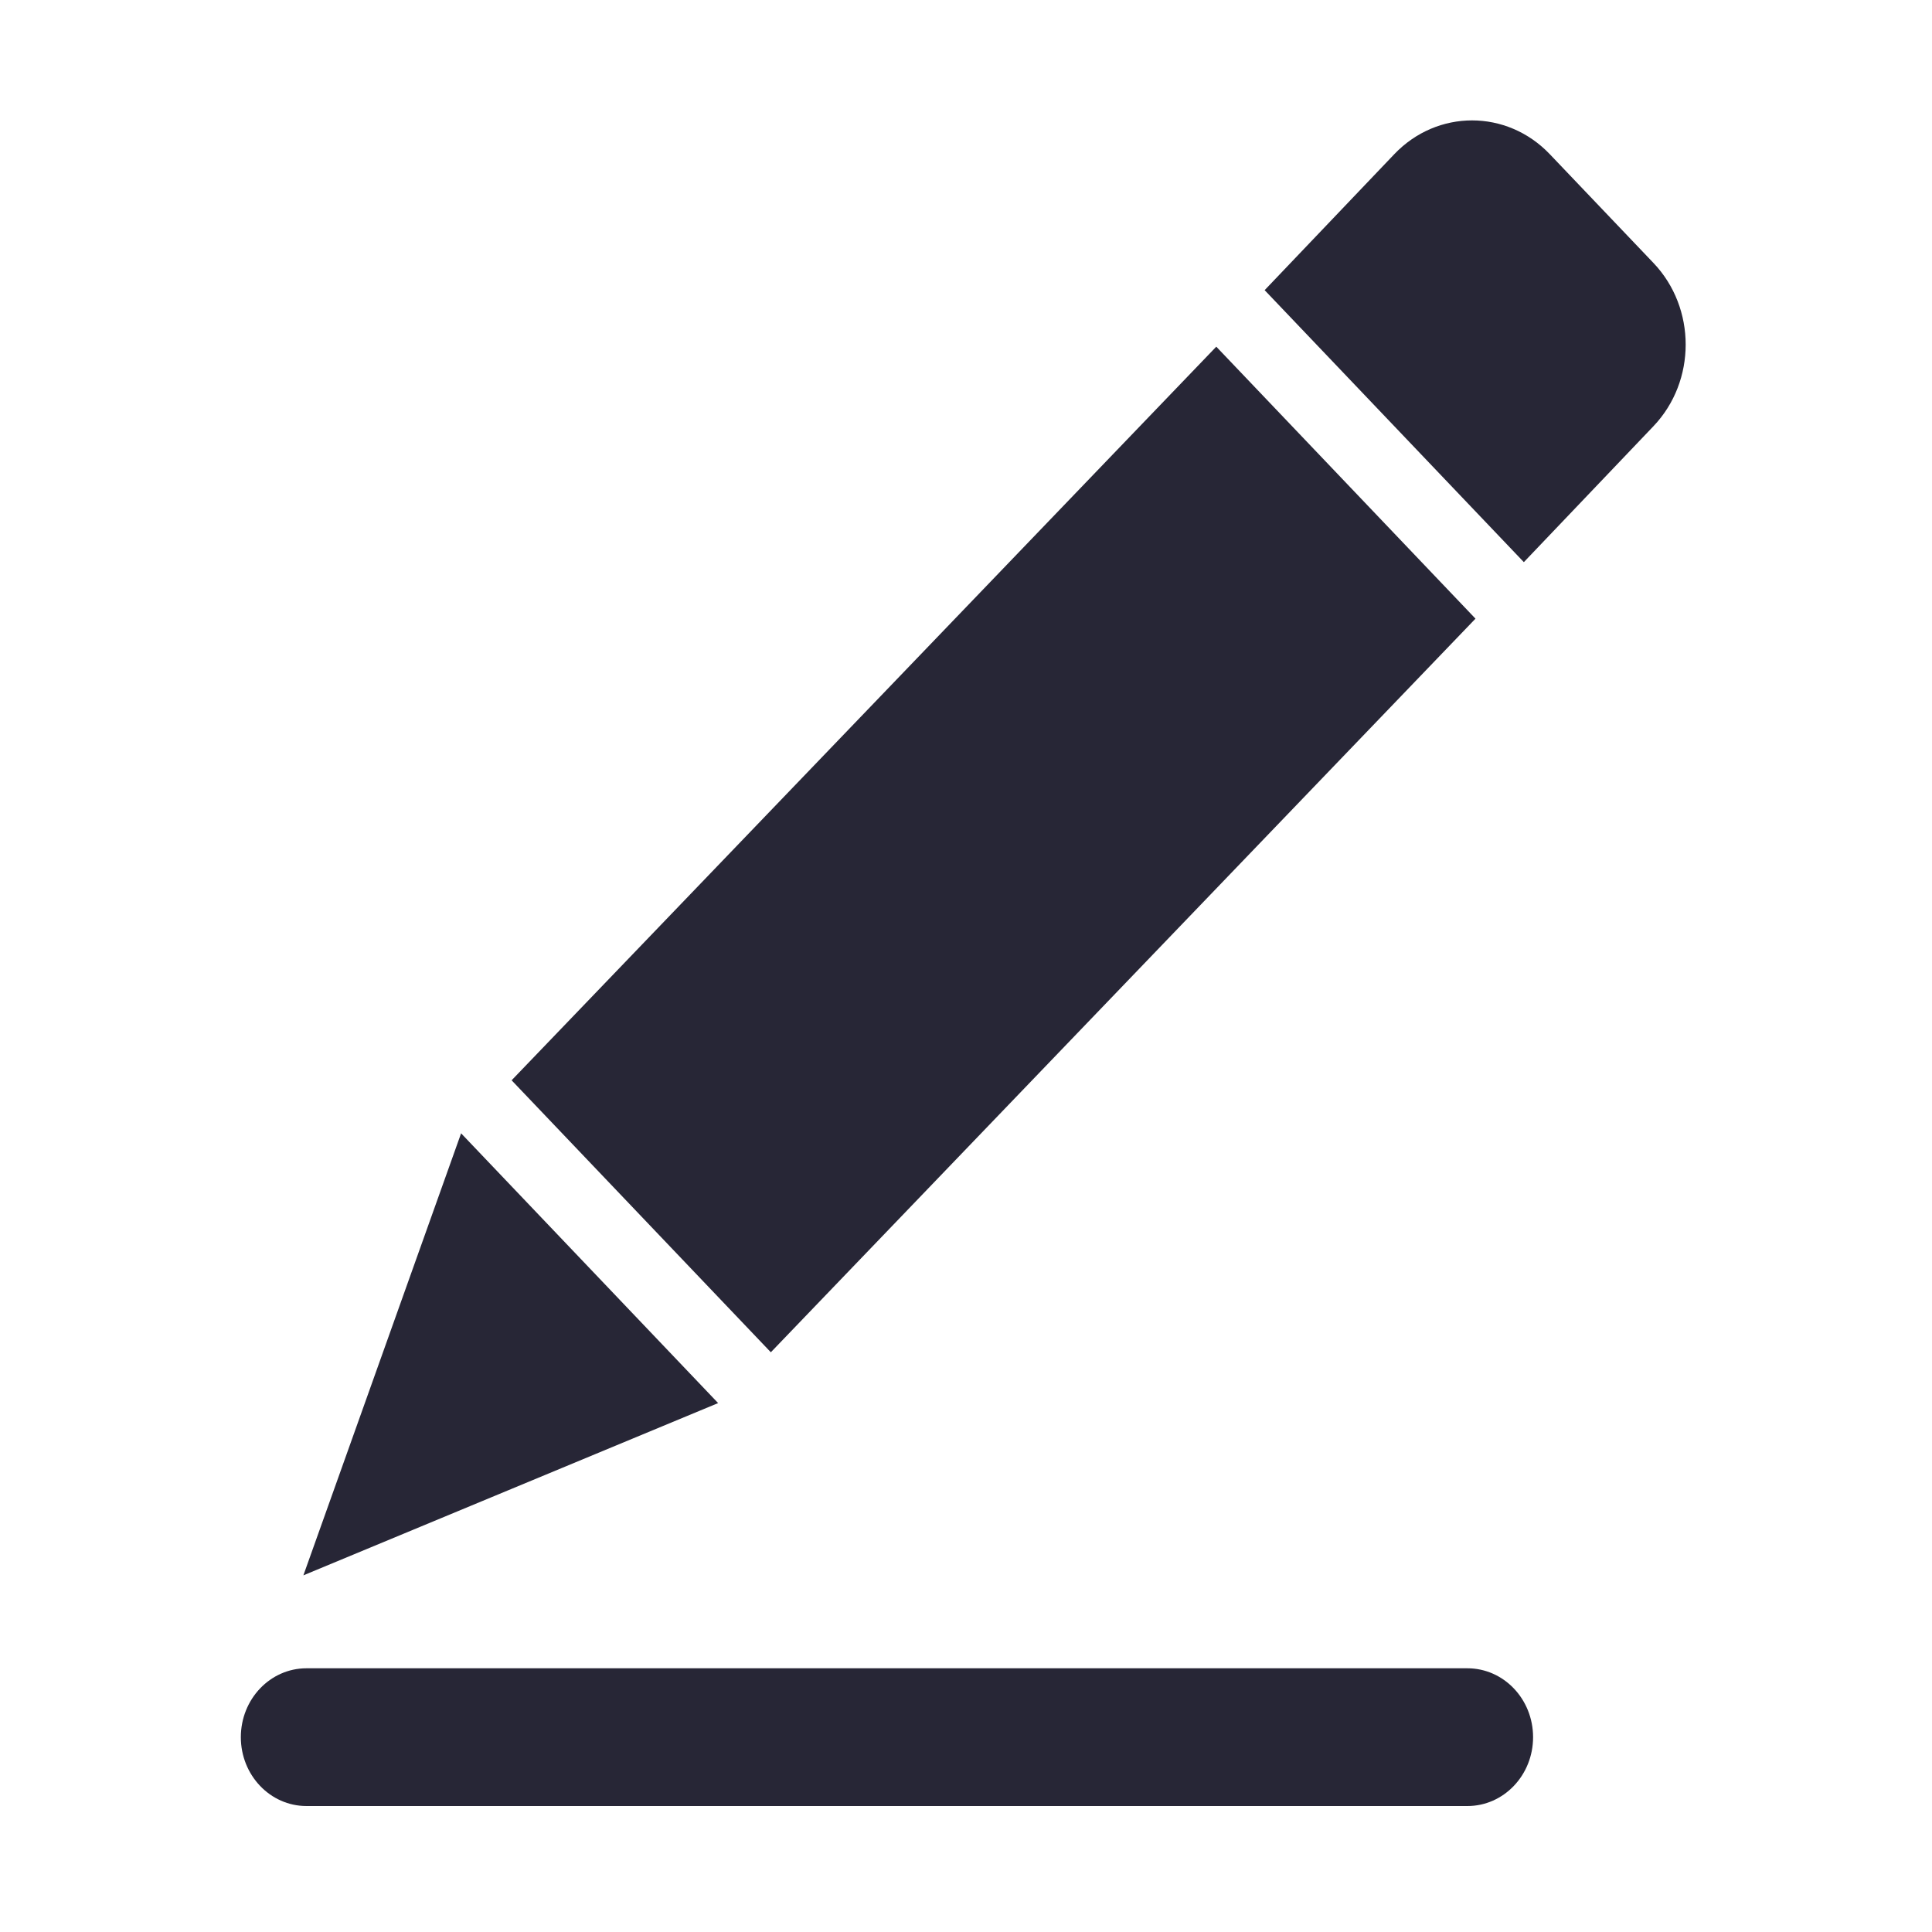 <svg t="1720956634233" class="icon" viewBox="0 0 1024 1024" version="1.1" xmlns="http://www.w3.org/2000/svg" p-id="8033" width="32" height="32"><path d="M777.763 884.227c19.231 0 34.801 16.341 34.801 36.519 0 20.148-15.569 36.489-34.801 36.489L162.427 957.234c-19.206 0-34.776-16.341-34.776-36.489 0-20.179 15.575-36.519 34.776-36.519L777.763 884.227 777.763 884.227zM160.801 834.962l83.589-234.282 136.233 142.985L160.801 834.962 160.801 834.962zM408.558 716.734 271.168 572.577 644.655 183.745l137.385 144.156L408.558 716.734 408.558 716.734zM807.671 297.946 670.286 153.79l68.721-72.077c22.771-23.865 59.637-23.865 82.407 0l54.949 57.654c22.771 23.893 22.771 62.639 0 86.532L807.671 297.946 807.671 297.946z" fill="#272636" p-id="8034"></path></svg>